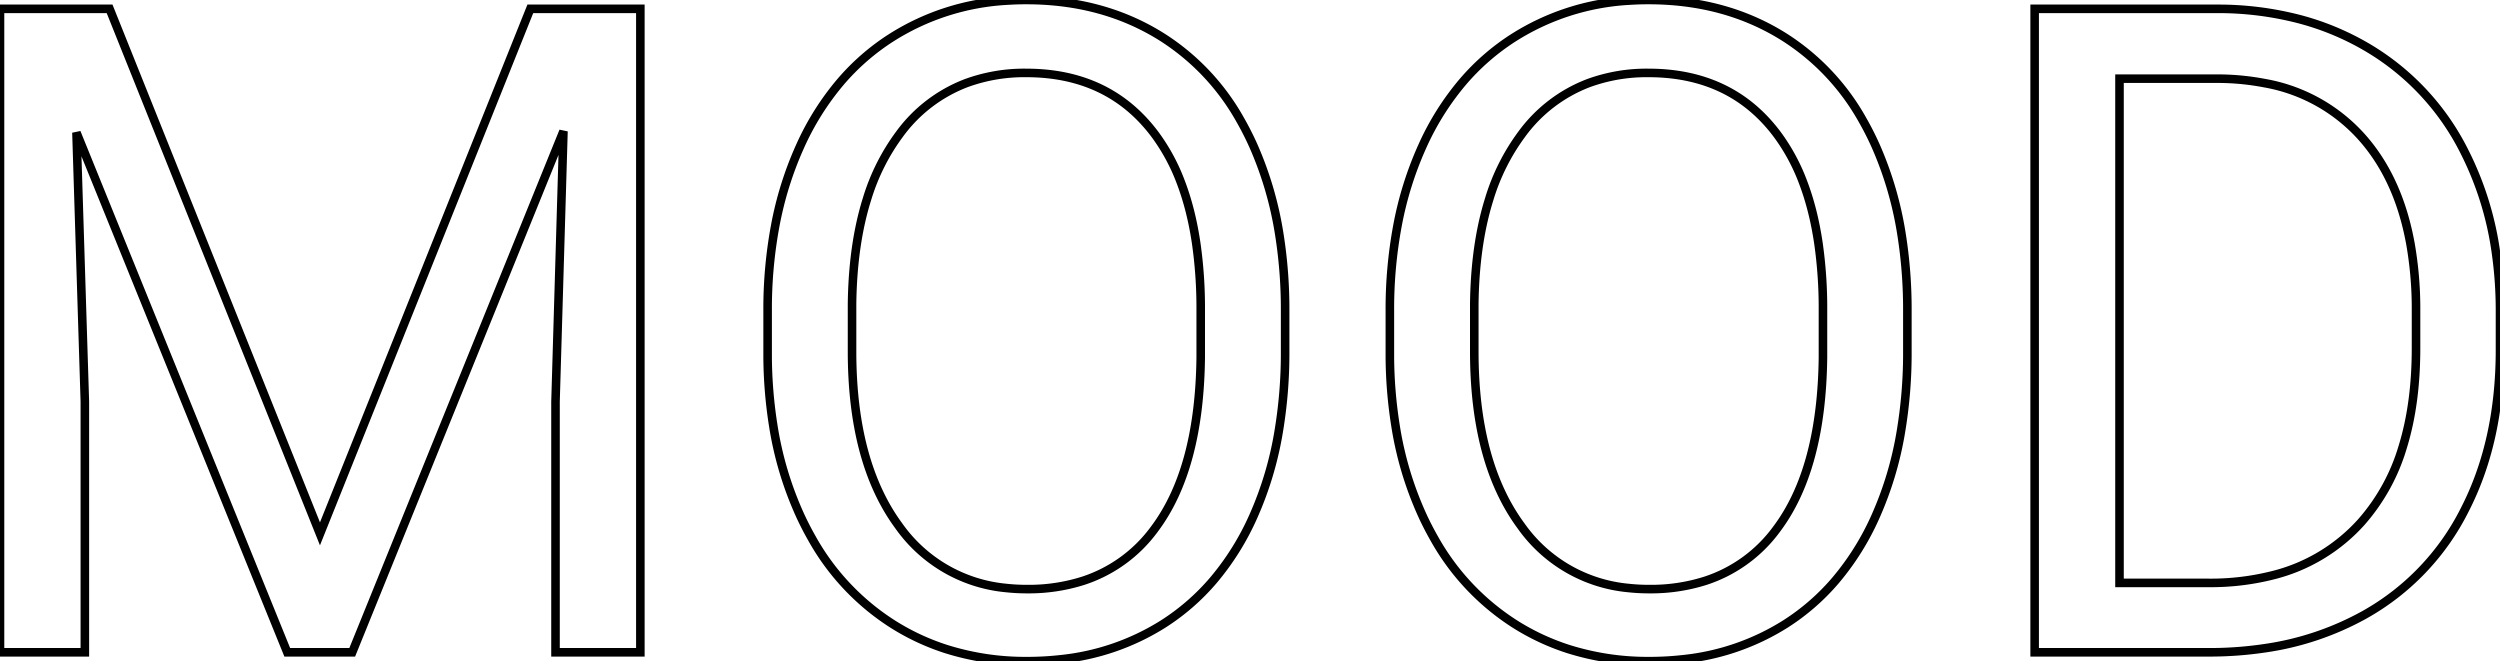 <svg width="276.221" height="73.049" viewBox="0 0 276.221 73.049" xmlns="http://www.w3.org/2000/svg"><g id="svgGroup" stroke-linecap="round" fill-rule="evenodd" font-size="9pt" stroke="#000" stroke-width="0.25mm" fill="none" style="stroke:#000;stroke-width:0.25mm;fill:none"><path d="M 0 0.977 L 12.109 0.977 L 35.352 58.985 L 58.594 0.977 L 70.752 0.977 L 70.752 72.071 L 61.377 72.071 L 61.377 44.386 L 62.256 14.503 L 38.916 72.071 L 31.738 72.071 L 8.447 14.649 L 9.375 44.386 L 9.375 72.071 L 0 72.071 L 0 0.977 Z M 244.482 72.071 L 224.805 72.071 L 224.805 0.977 L 244.873 0.977 A 35.659 35.659 0 0 1 254.092 2.126 A 29.679 29.679 0 0 1 261.279 5.079 A 27.74 27.74 0 0 1 272.29 16.749 A 35.446 35.446 0 0 1 275.811 28.181 A 45.253 45.253 0 0 1 276.221 34.132 L 276.221 38.673 Q 276.221 48.731 272.339 56.3 A 27.305 27.305 0 0 1 261.255 67.921 A 32.013 32.013 0 0 1 250.233 71.624 A 41.308 41.308 0 0 1 244.482 72.071 Z M 141.992 34.327 L 141.992 38.819 A 52.539 52.539 0 0 1 141.27 47.742 A 38.392 38.392 0 0 1 138.477 57.056 A 29.42 29.42 0 0 1 134.072 64.108 A 24.73 24.73 0 0 1 128.516 68.946 A 26.243 26.243 0 0 1 117.197 72.844 A 33.257 33.257 0 0 1 113.477 73.048 A 29.087 29.087 0 0 1 104.516 71.706 A 25.698 25.698 0 0 1 98.584 68.922 A 26.573 26.573 0 0 1 89.693 59.456 A 32.814 32.814 0 0 1 88.501 57.154 A 38.071 38.071 0 0 1 85.423 46.943 A 50.383 50.383 0 0 1 84.814 39.454 L 84.814 34.327 A 50.218 50.218 0 0 1 85.651 24.955 A 38.458 38.458 0 0 1 88.379 16.212 A 29.878 29.878 0 0 1 92.92 8.992 A 25.278 25.278 0 0 1 98.462 4.176 A 26.547 26.547 0 0 1 111.309 0.066 A 32.447 32.447 0 0 1 113.379 0.001 Q 121.924 0.001 128.442 4.127 A 25.667 25.667 0 0 1 137.037 13.253 A 32.361 32.361 0 0 1 138.477 16.09 A 39.162 39.162 0 0 1 141.366 26.008 A 52.924 52.924 0 0 1 141.992 34.327 Z M 210.742 34.327 L 210.742 38.819 A 52.539 52.539 0 0 1 210.02 47.742 A 38.392 38.392 0 0 1 207.227 57.056 A 29.42 29.42 0 0 1 202.822 64.108 A 24.73 24.73 0 0 1 197.266 68.946 A 26.243 26.243 0 0 1 185.947 72.844 A 33.257 33.257 0 0 1 182.227 73.048 A 29.087 29.087 0 0 1 173.266 71.706 A 25.698 25.698 0 0 1 167.334 68.922 A 26.573 26.573 0 0 1 158.443 59.456 A 32.814 32.814 0 0 1 157.251 57.154 A 38.071 38.071 0 0 1 154.173 46.943 A 50.383 50.383 0 0 1 153.564 39.454 L 153.564 34.327 A 50.218 50.218 0 0 1 154.401 24.955 A 38.458 38.458 0 0 1 157.129 16.212 A 29.878 29.878 0 0 1 161.67 8.992 A 25.278 25.278 0 0 1 167.212 4.176 A 26.547 26.547 0 0 1 180.059 0.066 A 32.447 32.447 0 0 1 182.129 0.001 Q 190.674 0.001 197.192 4.127 A 25.667 25.667 0 0 1 205.787 13.253 A 32.361 32.361 0 0 1 207.227 16.09 A 39.162 39.162 0 0 1 210.116 26.008 A 52.924 52.924 0 0 1 210.742 34.327 Z M 245.117 8.692 L 234.18 8.692 L 234.18 64.405 L 244.043 64.405 A 27.992 27.992 0 0 0 251.07 63.572 A 19.416 19.416 0 0 0 260.913 57.667 A 21.969 21.969 0 0 0 265.483 49.35 Q 266.943 44.606 266.943 38.477 L 266.943 34.327 A 41.512 41.512 0 0 0 266.331 26.961 Q 265.077 20.015 261.255 15.504 A 18.739 18.739 0 0 0 250.189 9.182 A 27.764 27.764 0 0 0 245.117 8.692 Z M 132.666 39.503 L 132.666 34.229 A 50.57 50.57 0 0 0 132.17 26.9 Q 131.625 23.185 130.479 20.165 A 21.595 21.595 0 0 0 127.588 14.82 Q 122.51 8.057 113.379 8.057 A 18.706 18.706 0 0 0 106.783 9.174 A 16.332 16.332 0 0 0 99.39 14.82 A 23.472 23.472 0 0 0 95.783 22.027 Q 94.221 27.026 94.141 33.595 L 94.141 38.819 Q 94.141 51.075 99.292 58.082 A 16.351 16.351 0 0 0 111.146 64.965 A 21.456 21.456 0 0 0 113.477 65.089 A 19.886 19.886 0 0 0 119.682 64.168 A 15.809 15.809 0 0 0 127.539 58.472 Q 132.52 51.856 132.666 39.503 Z M 201.416 39.503 L 201.416 34.229 A 50.57 50.57 0 0 0 200.92 26.9 Q 200.375 23.185 199.229 20.165 A 21.595 21.595 0 0 0 196.338 14.82 Q 191.26 8.057 182.129 8.057 A 18.706 18.706 0 0 0 175.533 9.174 A 16.332 16.332 0 0 0 168.14 14.82 A 23.472 23.472 0 0 0 164.533 22.027 Q 162.971 27.026 162.891 33.595 L 162.891 38.819 Q 162.891 51.075 168.042 58.082 A 16.351 16.351 0 0 0 179.896 64.965 A 21.456 21.456 0 0 0 182.227 65.089 A 19.886 19.886 0 0 0 188.432 64.168 A 15.809 15.809 0 0 0 196.289 58.472 Q 201.27 51.856 201.416 39.503 Z" vector-effect="non-scaling-stroke"/></g></svg>